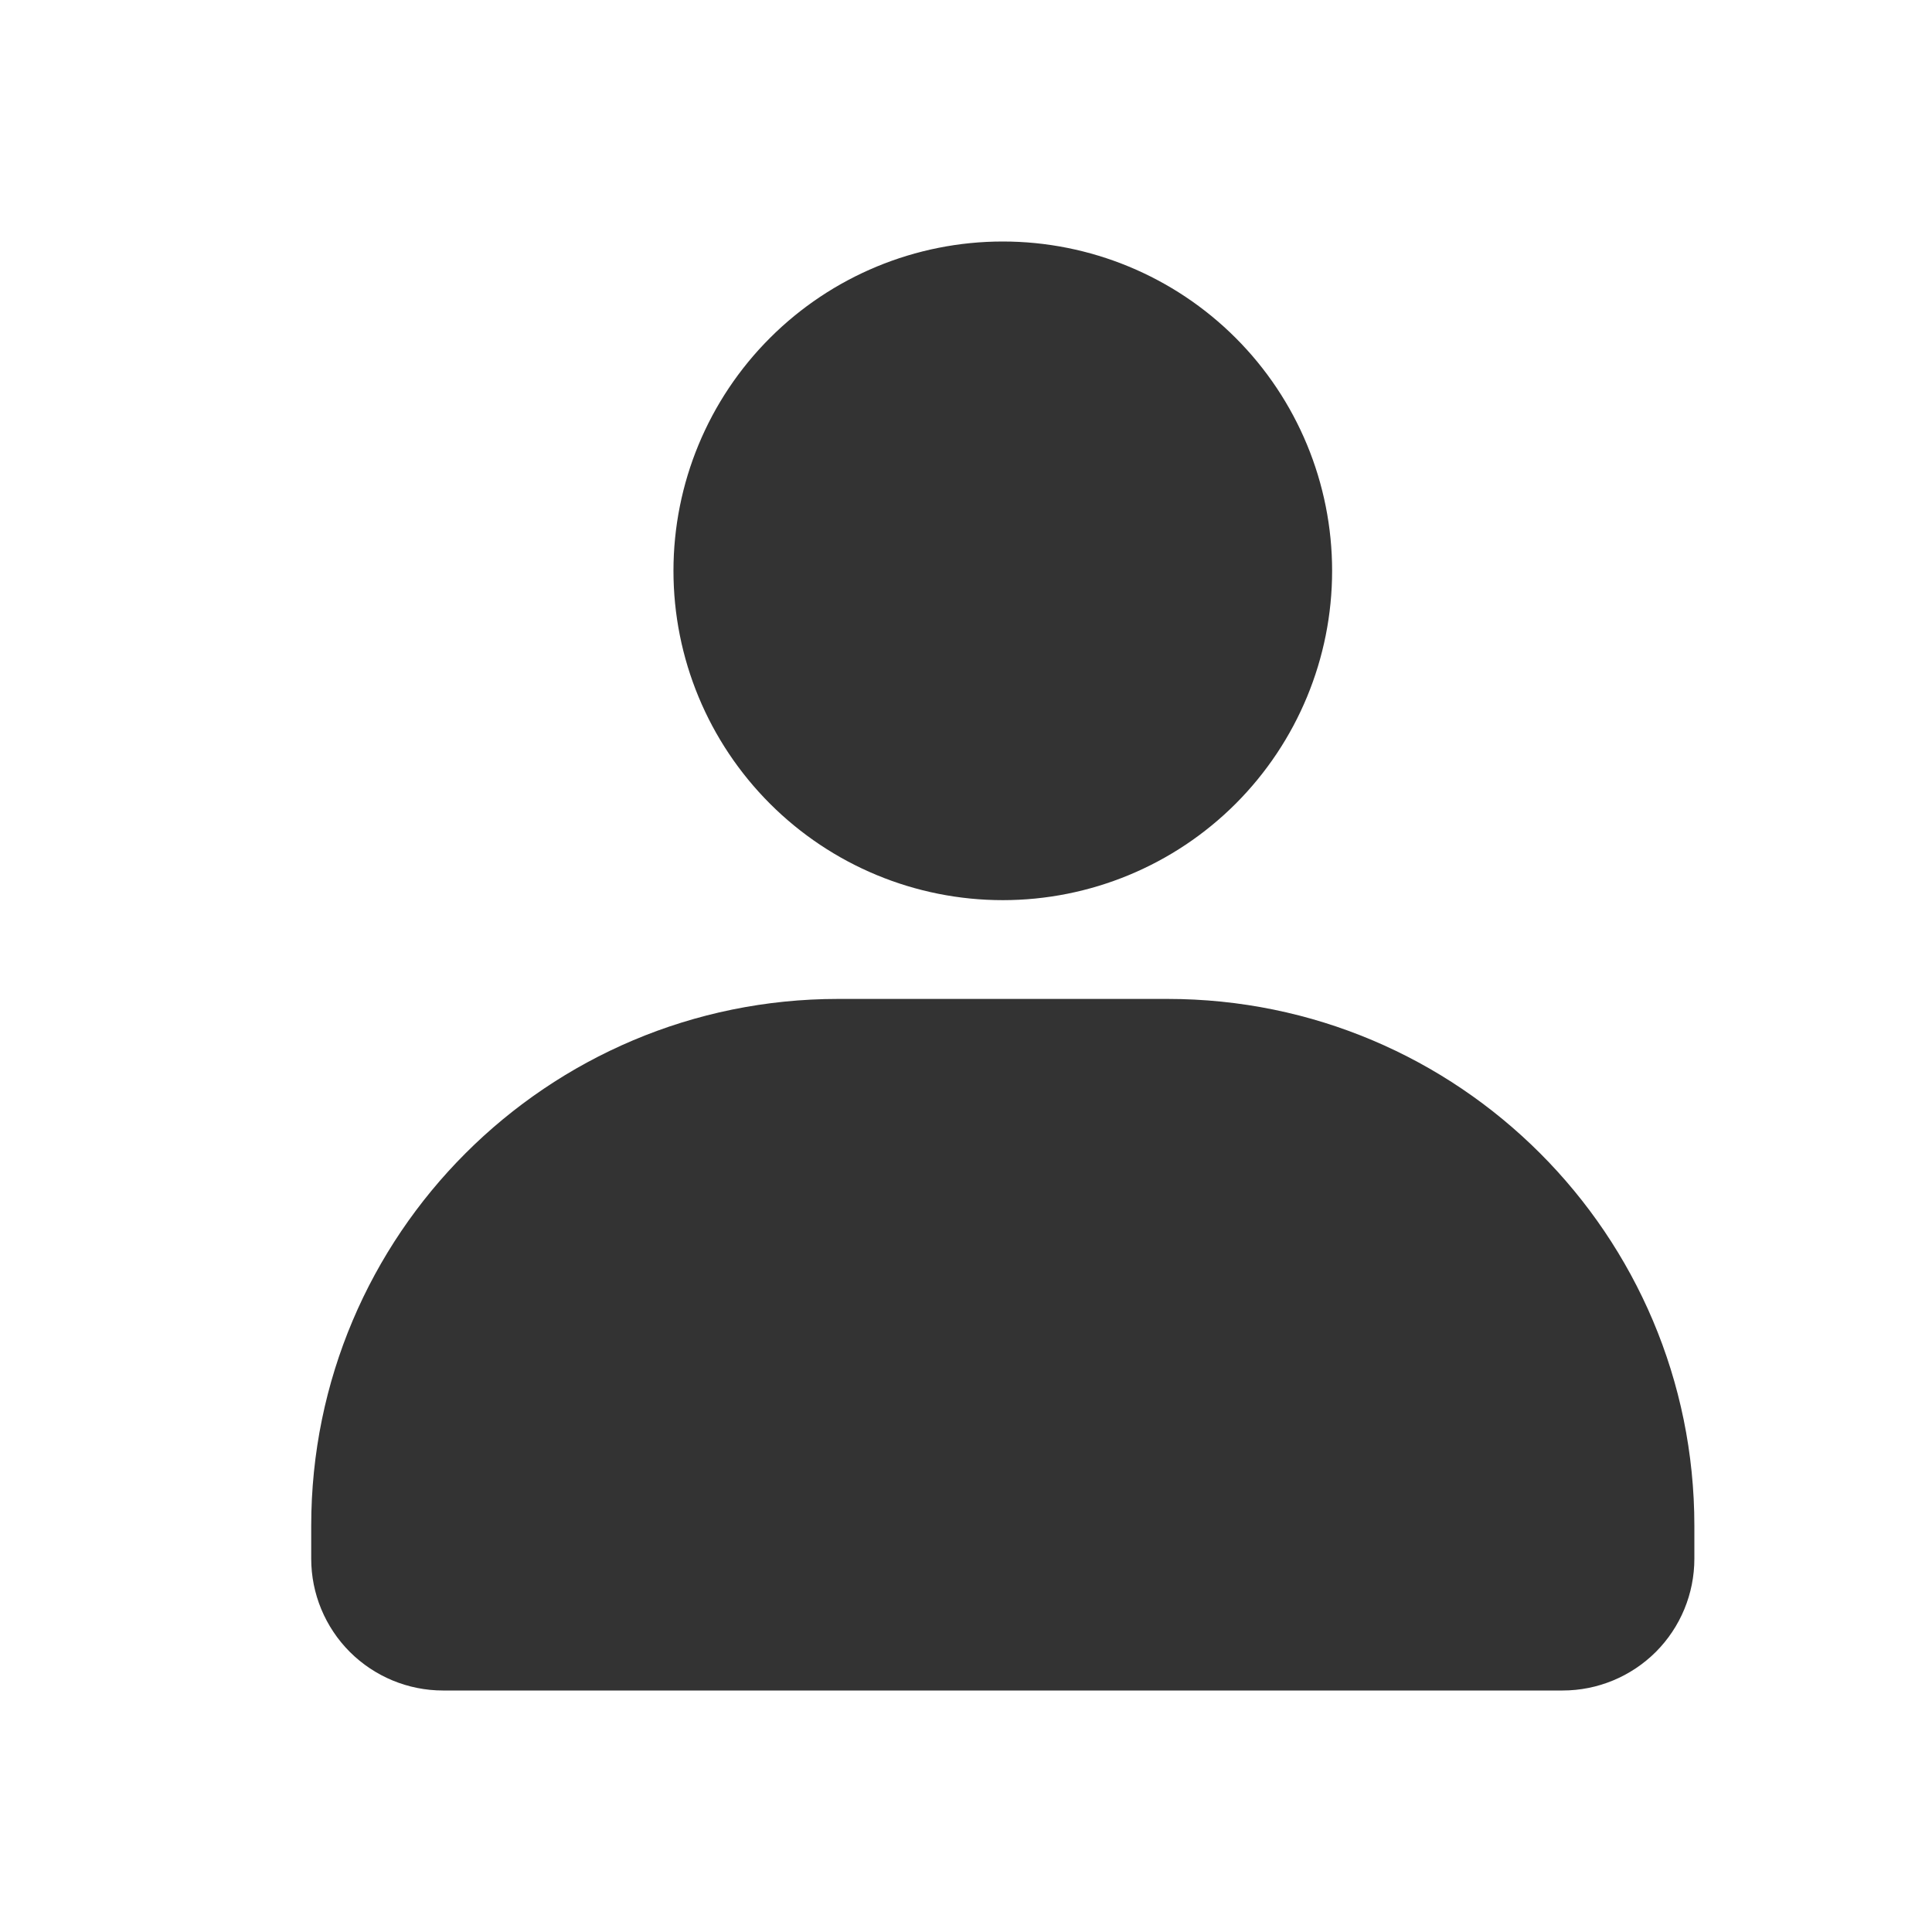 <svg width="24" height="24" viewBox="0 0 24 24" fill="none" xmlns="http://www.w3.org/2000/svg">
<path d="M8.366 7.091C8.366 8.176 8.797 9.216 9.565 9.984C10.332 10.751 11.372 11.182 12.457 11.182C13.542 11.182 14.583 10.751 15.35 9.984C16.117 9.216 16.548 8.176 16.548 7.091C16.548 6.006 16.117 4.965 15.35 4.198C14.583 3.431 13.542 3 12.457 3C11.372 3 10.332 3.431 9.565 4.198C8.797 4.965 8.366 6.006 8.366 7.091Z" fill="#333333"/>
<path d="M10.412 12.409H14.503C18.118 12.409 21.048 15.339 21.048 18.954V19.363C21.048 19.797 20.876 20.214 20.569 20.521C20.262 20.827 19.846 21 19.412 21H5.503C5.069 21 4.653 20.827 4.346 20.521C4.039 20.214 3.866 19.797 3.866 19.363V18.954C3.866 15.339 6.797 12.409 10.412 12.409Z" fill="#333333"/>
</svg>
